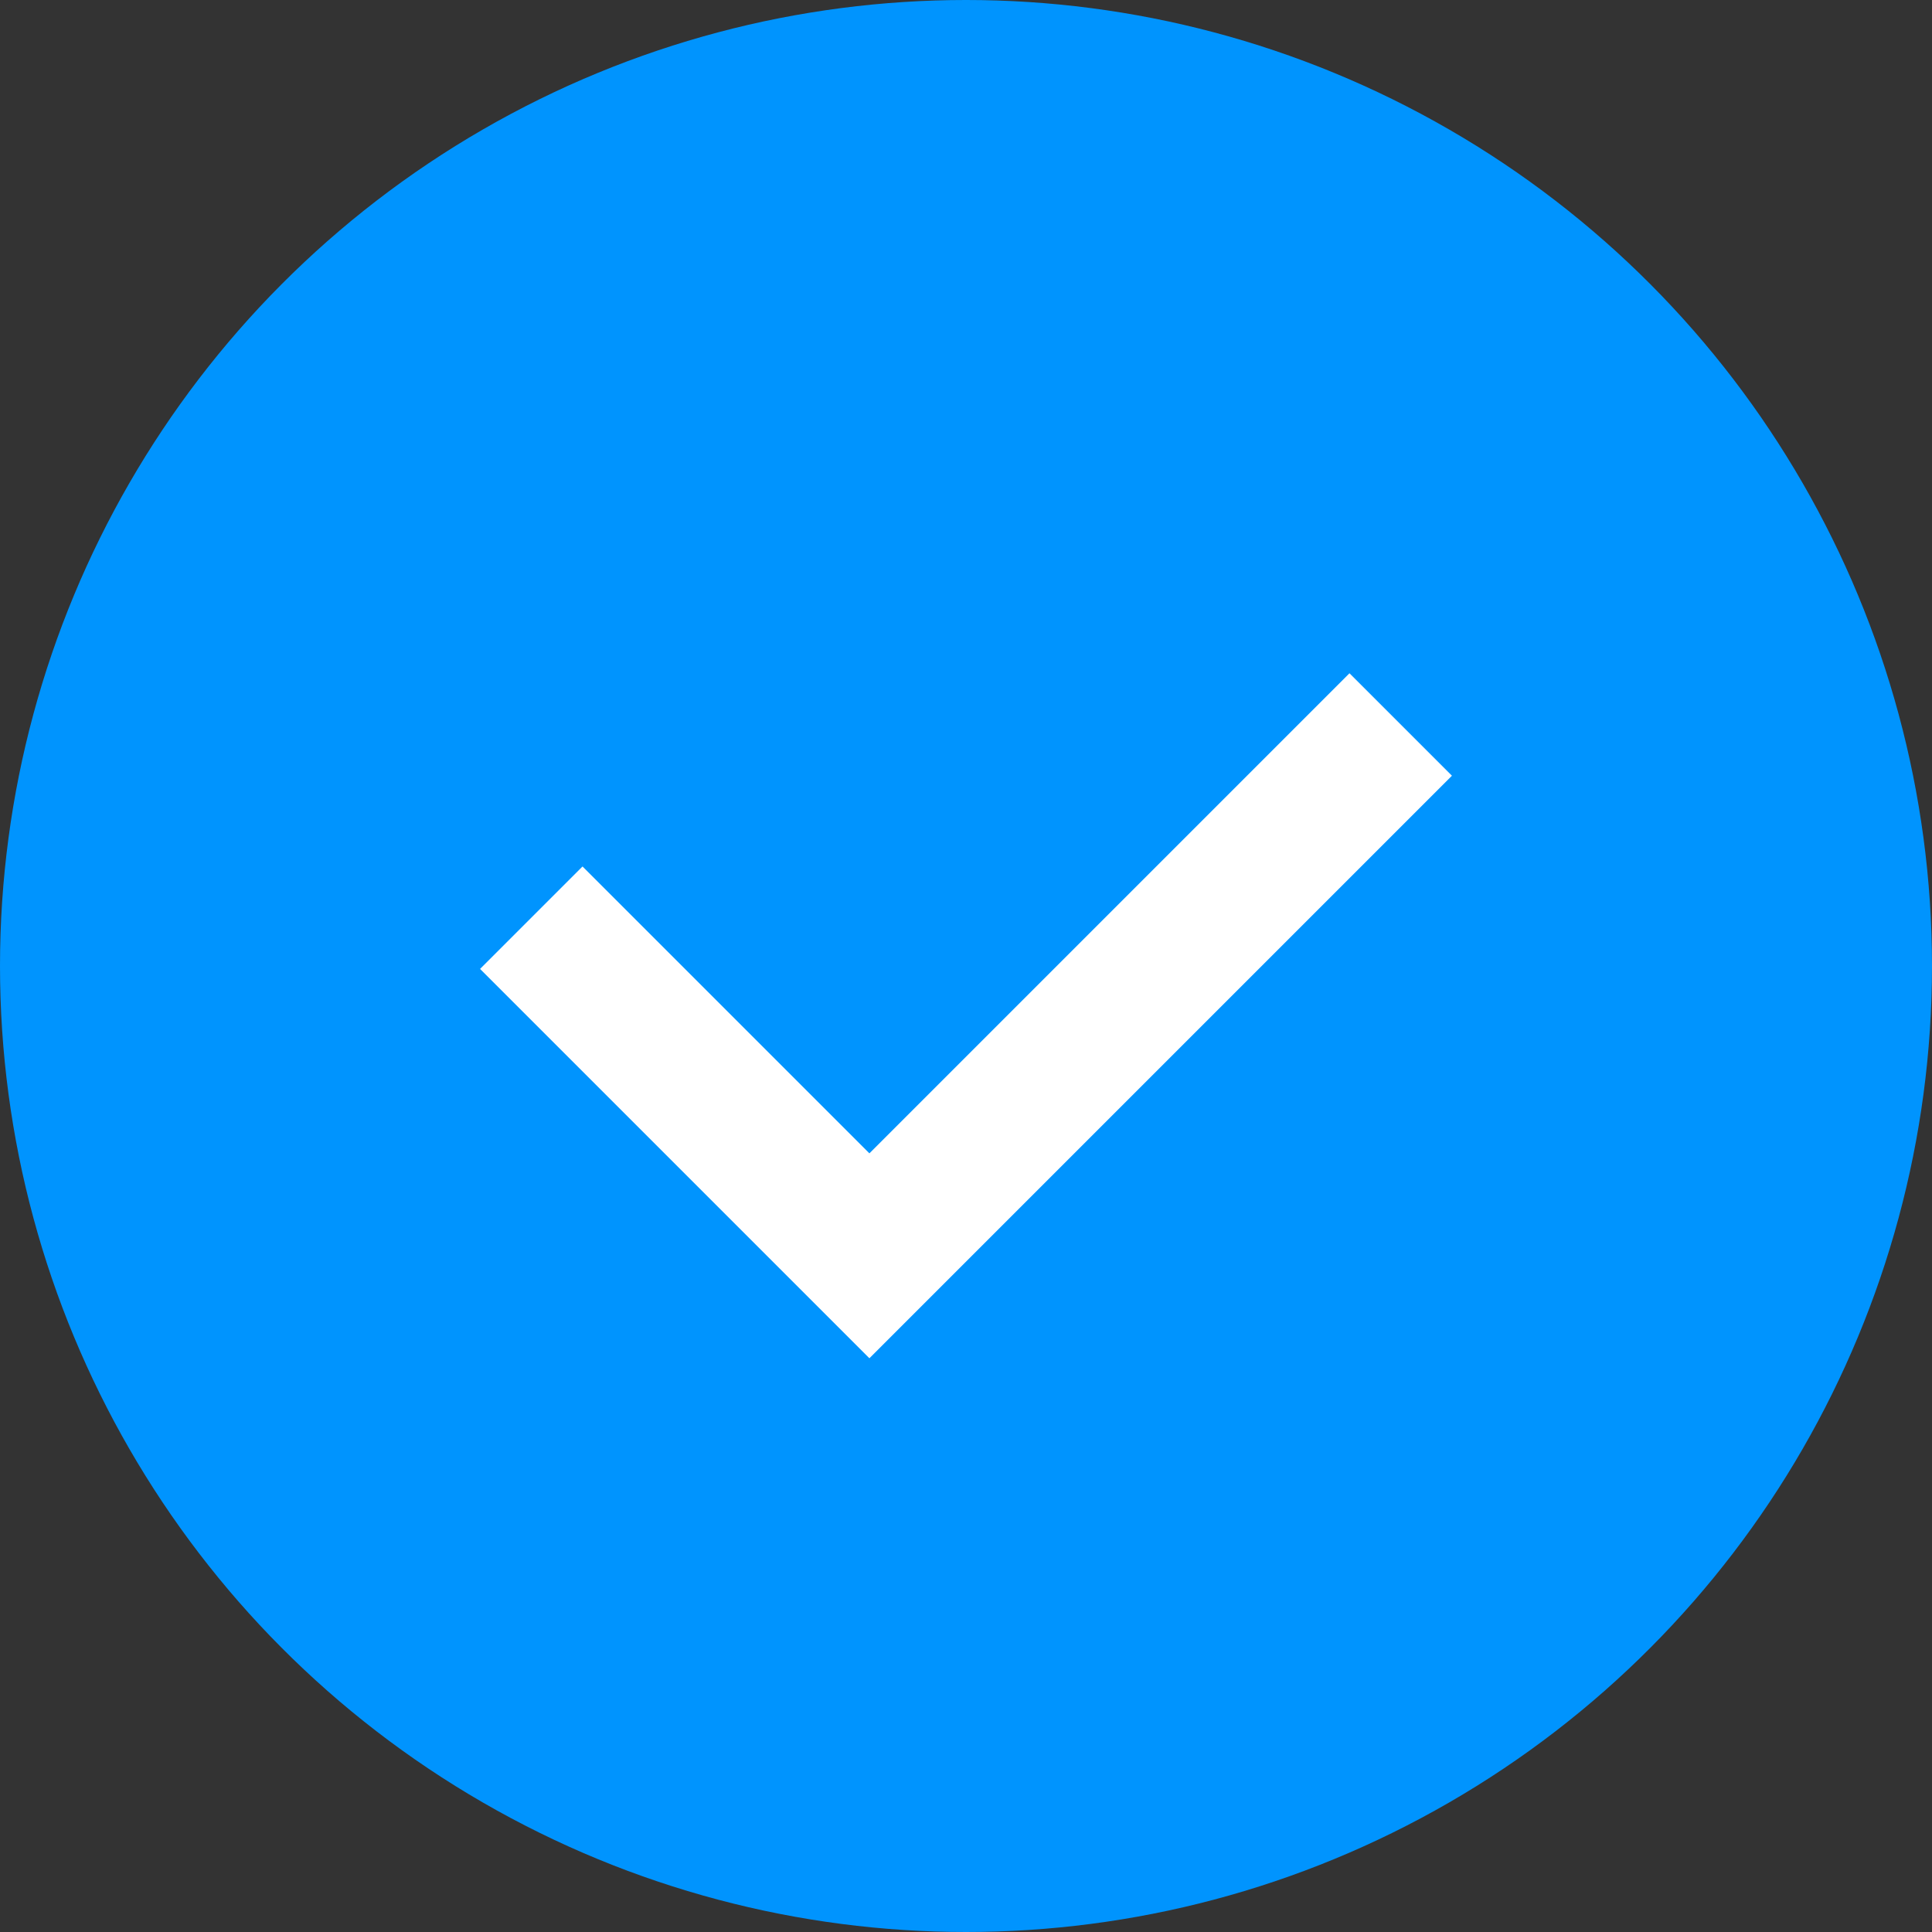 <svg width="20" height="20" viewBox="0 0 20 20" fill="none" xmlns="http://www.w3.org/2000/svg">
<rect x="0" y="0" width="20" height="20" fill="#333333" stroke="none"/>
<circle cx="10" cy="10" r="10" fill="#0094FE"/>
<path d="M5.5 9.5L9 13L14.5 7.5" stroke="white" stroke-width="1.5"/>
</svg>
